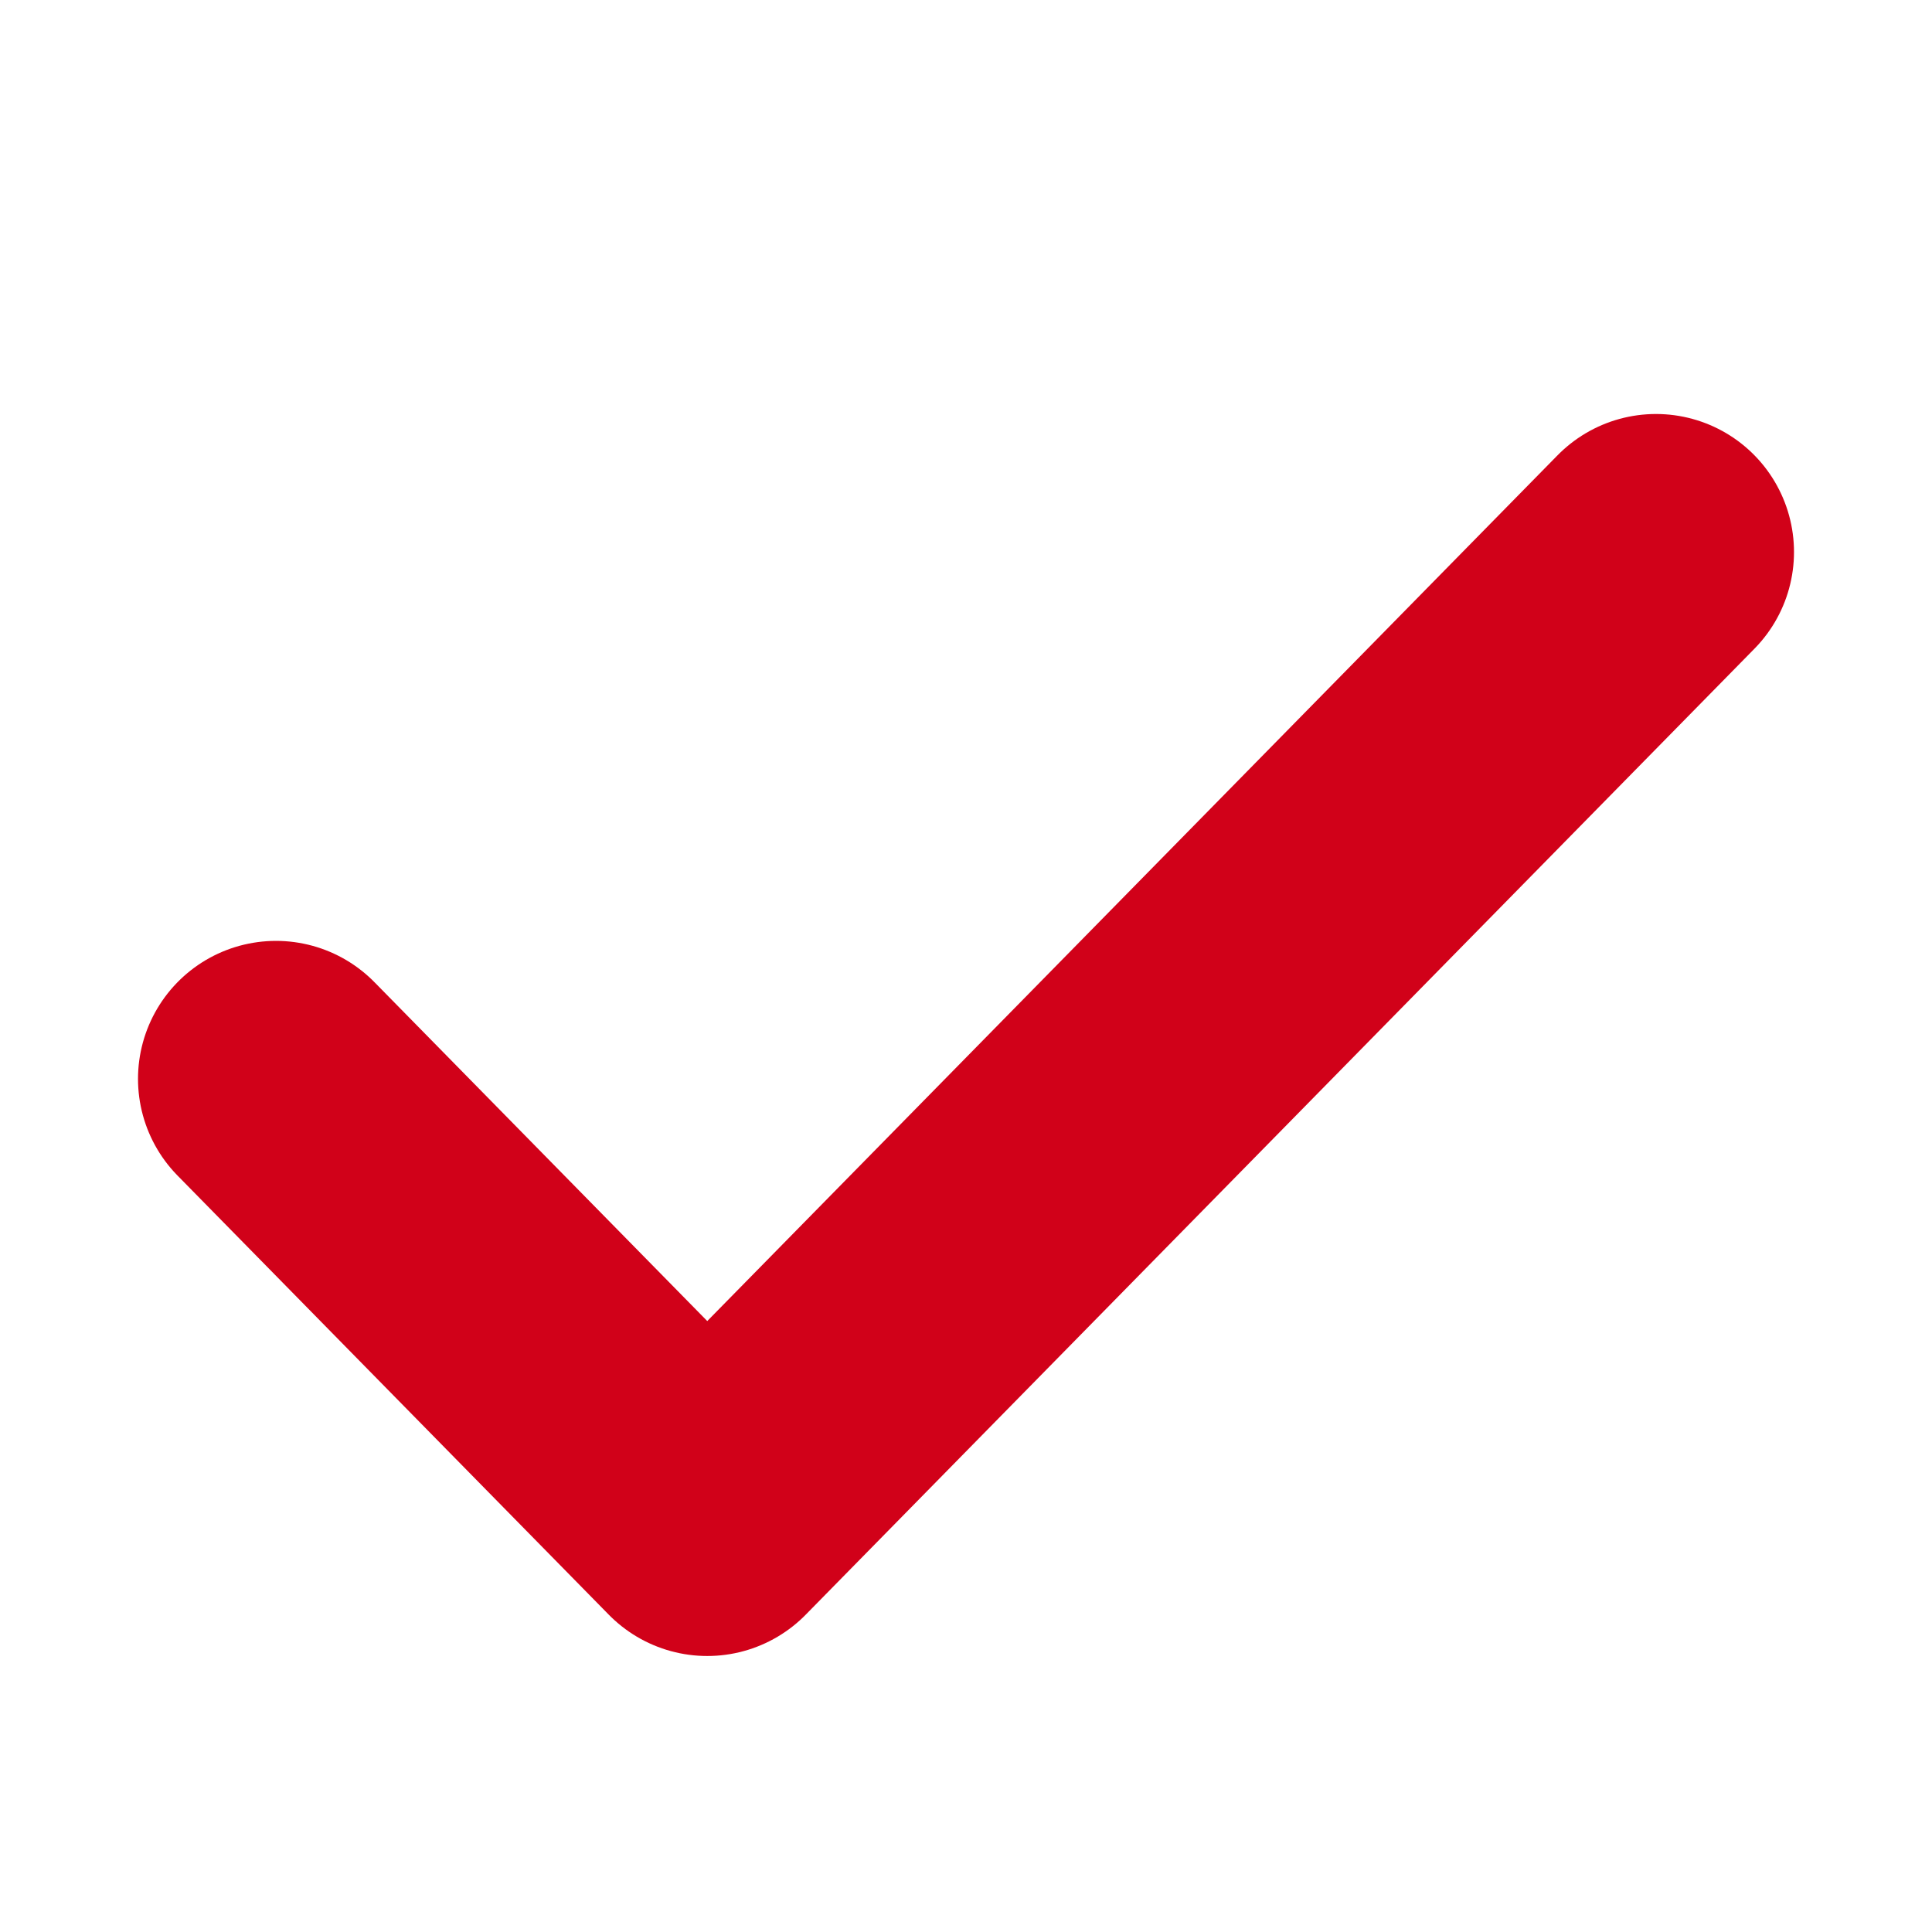 <svg width="14" height="14" viewBox="0 0 14 14" fill="none" xmlns="http://www.w3.org/2000/svg">
<path d="M12 4L5.125 11L2 7.818" stroke="#D10119" stroke-width="2" stroke-linecap="round" stroke-linejoin="round"/>
</svg>
